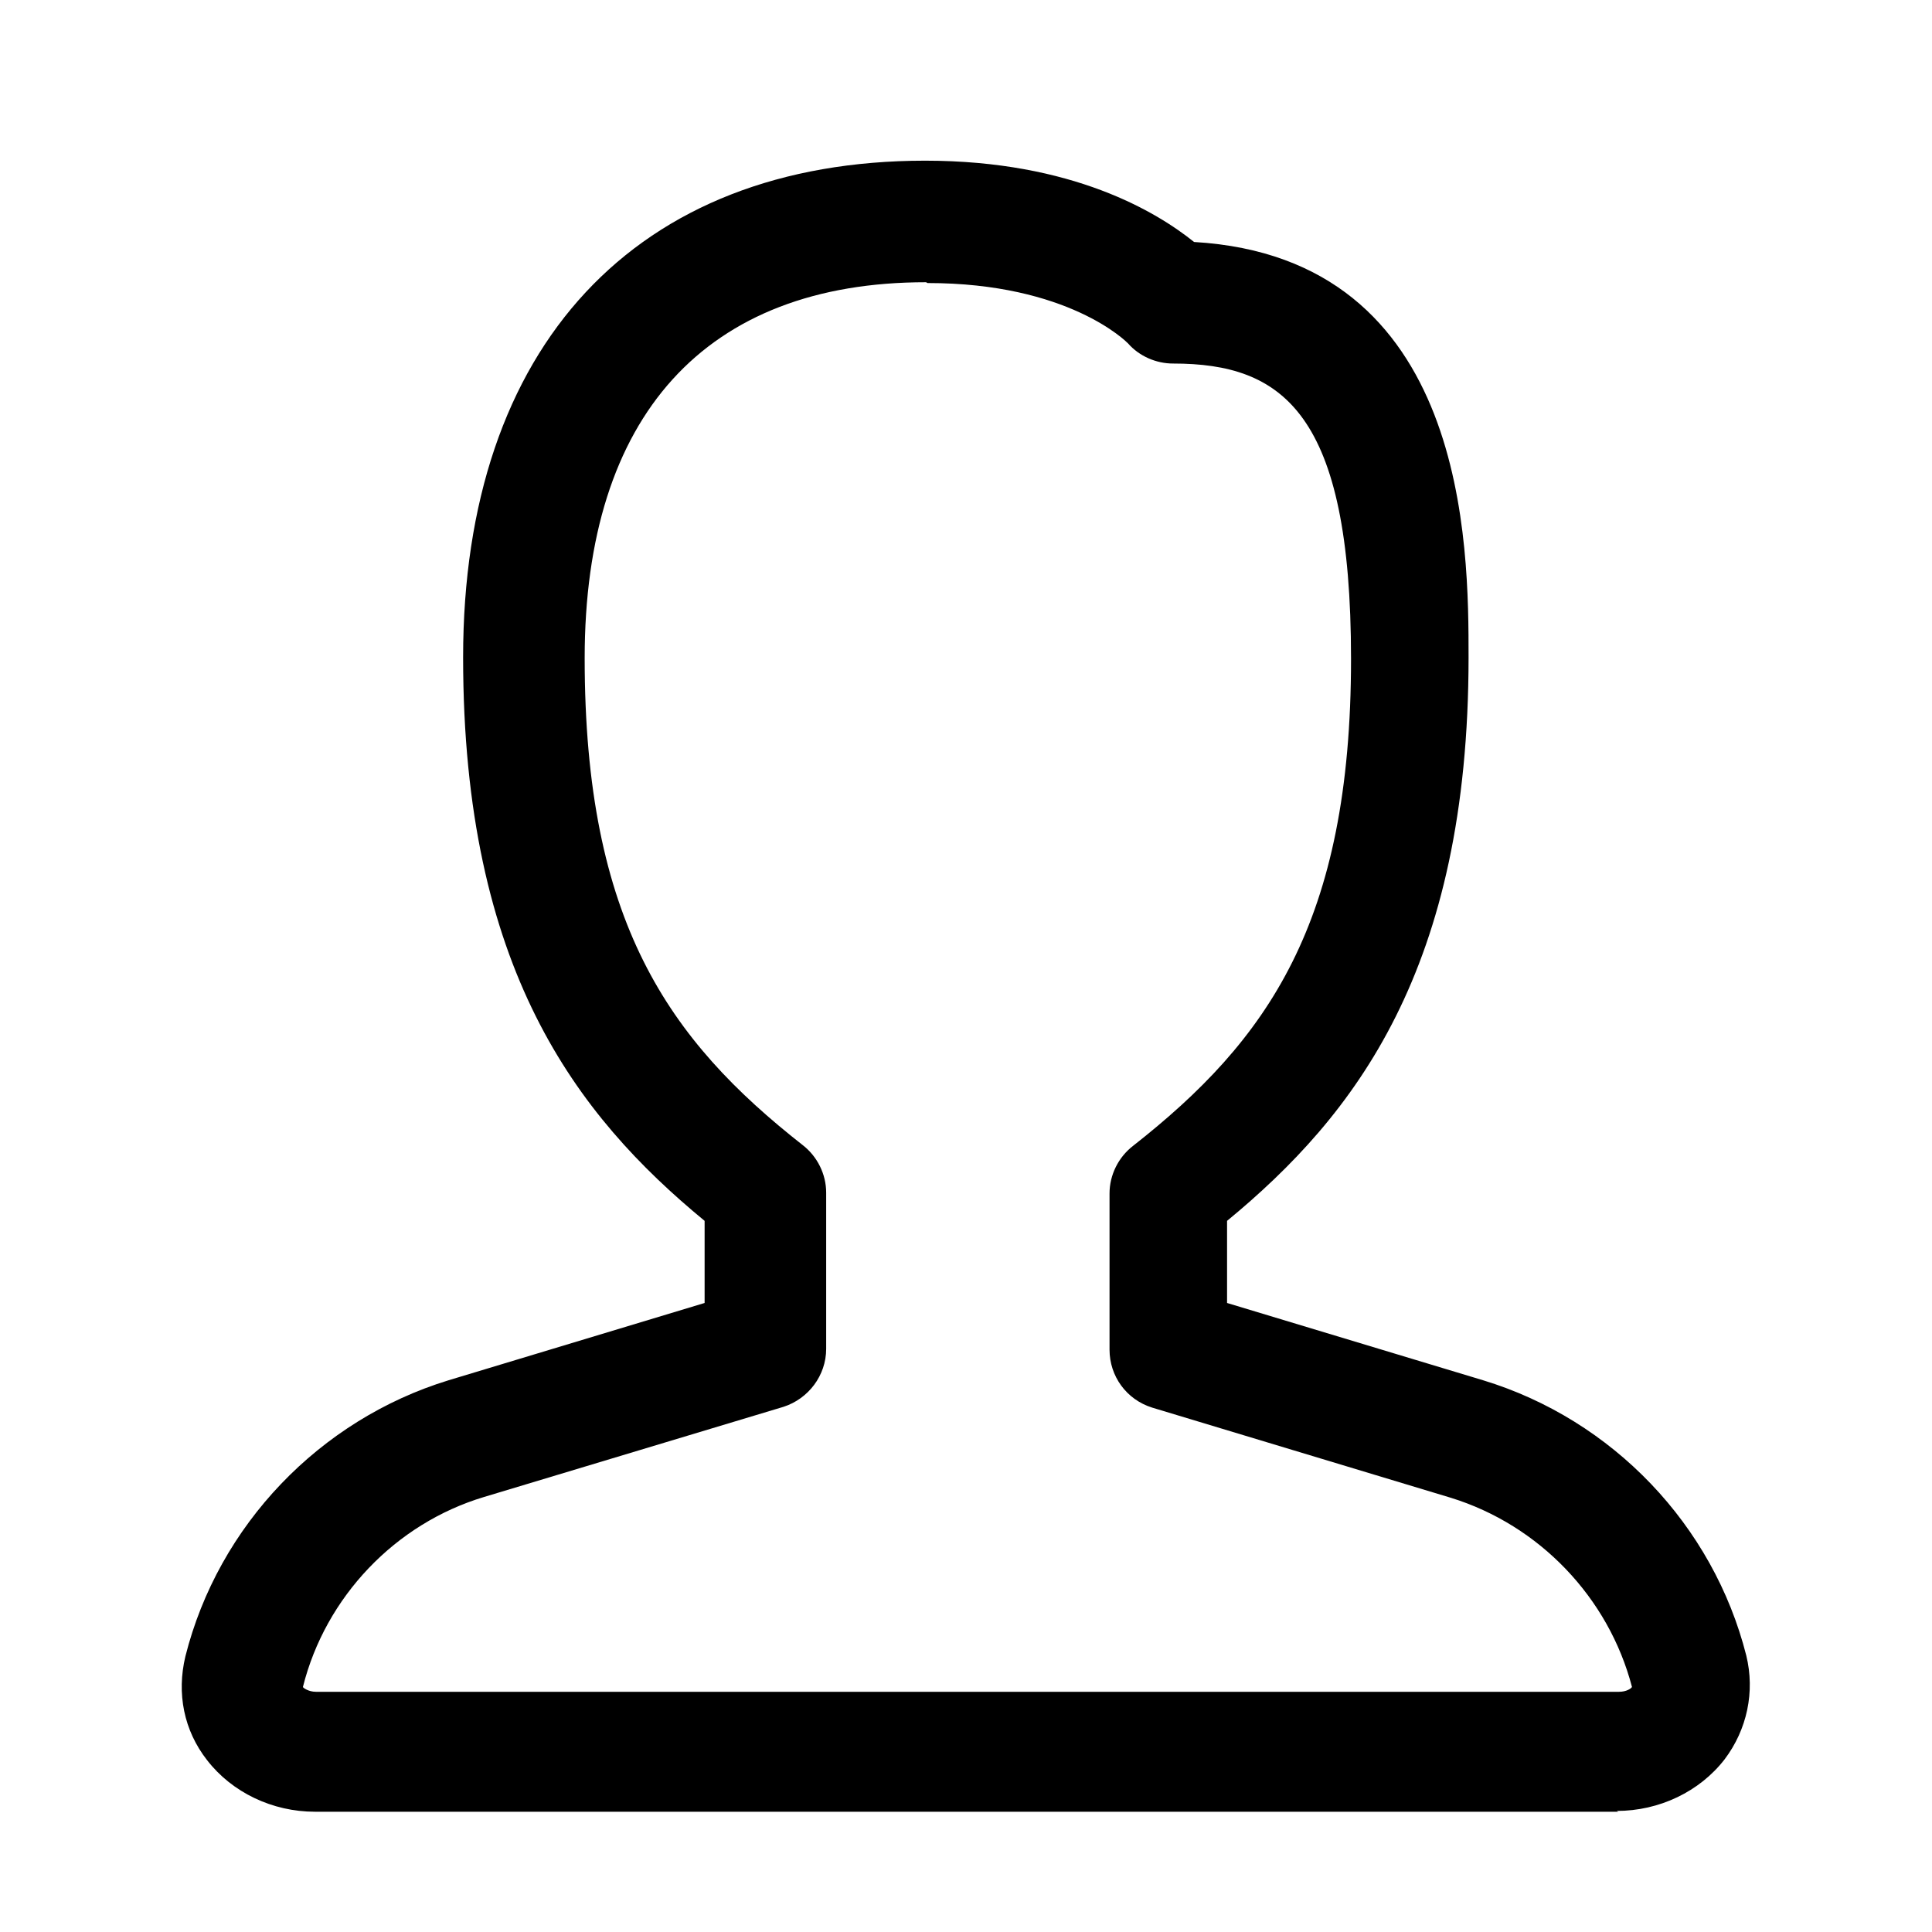 <svg xmlns="http://www.w3.org/2000/svg" width="24" height="24" viewBox="0 0 24 24" fill="none" stroke-width="1.5" stroke-linecap="round" stroke-linejoin="round" color="currentColor"><path d="M20.103 22.506H3.913C3.383 22.506 2.883 22.266 2.573 21.866C2.283 21.496 2.193 21.036 2.303 20.576C2.713 18.946 3.973 17.636 5.573 17.146L8.753 16.186V15.166C7.163 13.856 5.753 12.036 5.753 8.166C5.753 4.296 7.903 1.996 11.493 1.996C13.323 1.996 14.373 2.636 14.833 3.006C18.243 3.206 18.243 6.796 18.243 8.166C18.243 12.036 16.833 13.856 15.243 15.166V16.186L18.423 17.146C20.033 17.636 21.283 18.946 21.693 20.566C21.803 21.016 21.703 21.486 21.423 21.856C21.113 22.256 20.613 22.496 20.083 22.496L20.103 22.506ZM11.503 3.506C8.763 3.506 7.263 5.166 7.263 8.176C7.263 11.446 8.303 12.916 9.973 14.226C10.153 14.366 10.263 14.586 10.263 14.816V16.756C10.263 17.086 10.043 17.376 9.733 17.476L6.013 18.596C4.913 18.926 4.043 19.836 3.763 20.956C3.763 20.966 3.833 21.016 3.923 21.016H20.113C20.203 21.016 20.263 20.976 20.273 20.956C19.983 19.846 19.123 18.946 18.023 18.606L14.313 17.486C13.993 17.386 13.783 17.096 13.783 16.766V14.826C13.783 14.596 13.893 14.376 14.073 14.236C15.743 12.926 16.783 11.466 16.783 8.186C16.783 5.126 15.933 4.516 14.573 4.516C14.363 4.516 14.153 4.426 14.013 4.266C13.993 4.246 13.273 3.516 11.523 3.516L11.503 3.506Z" fill="currentColor"></path></svg>